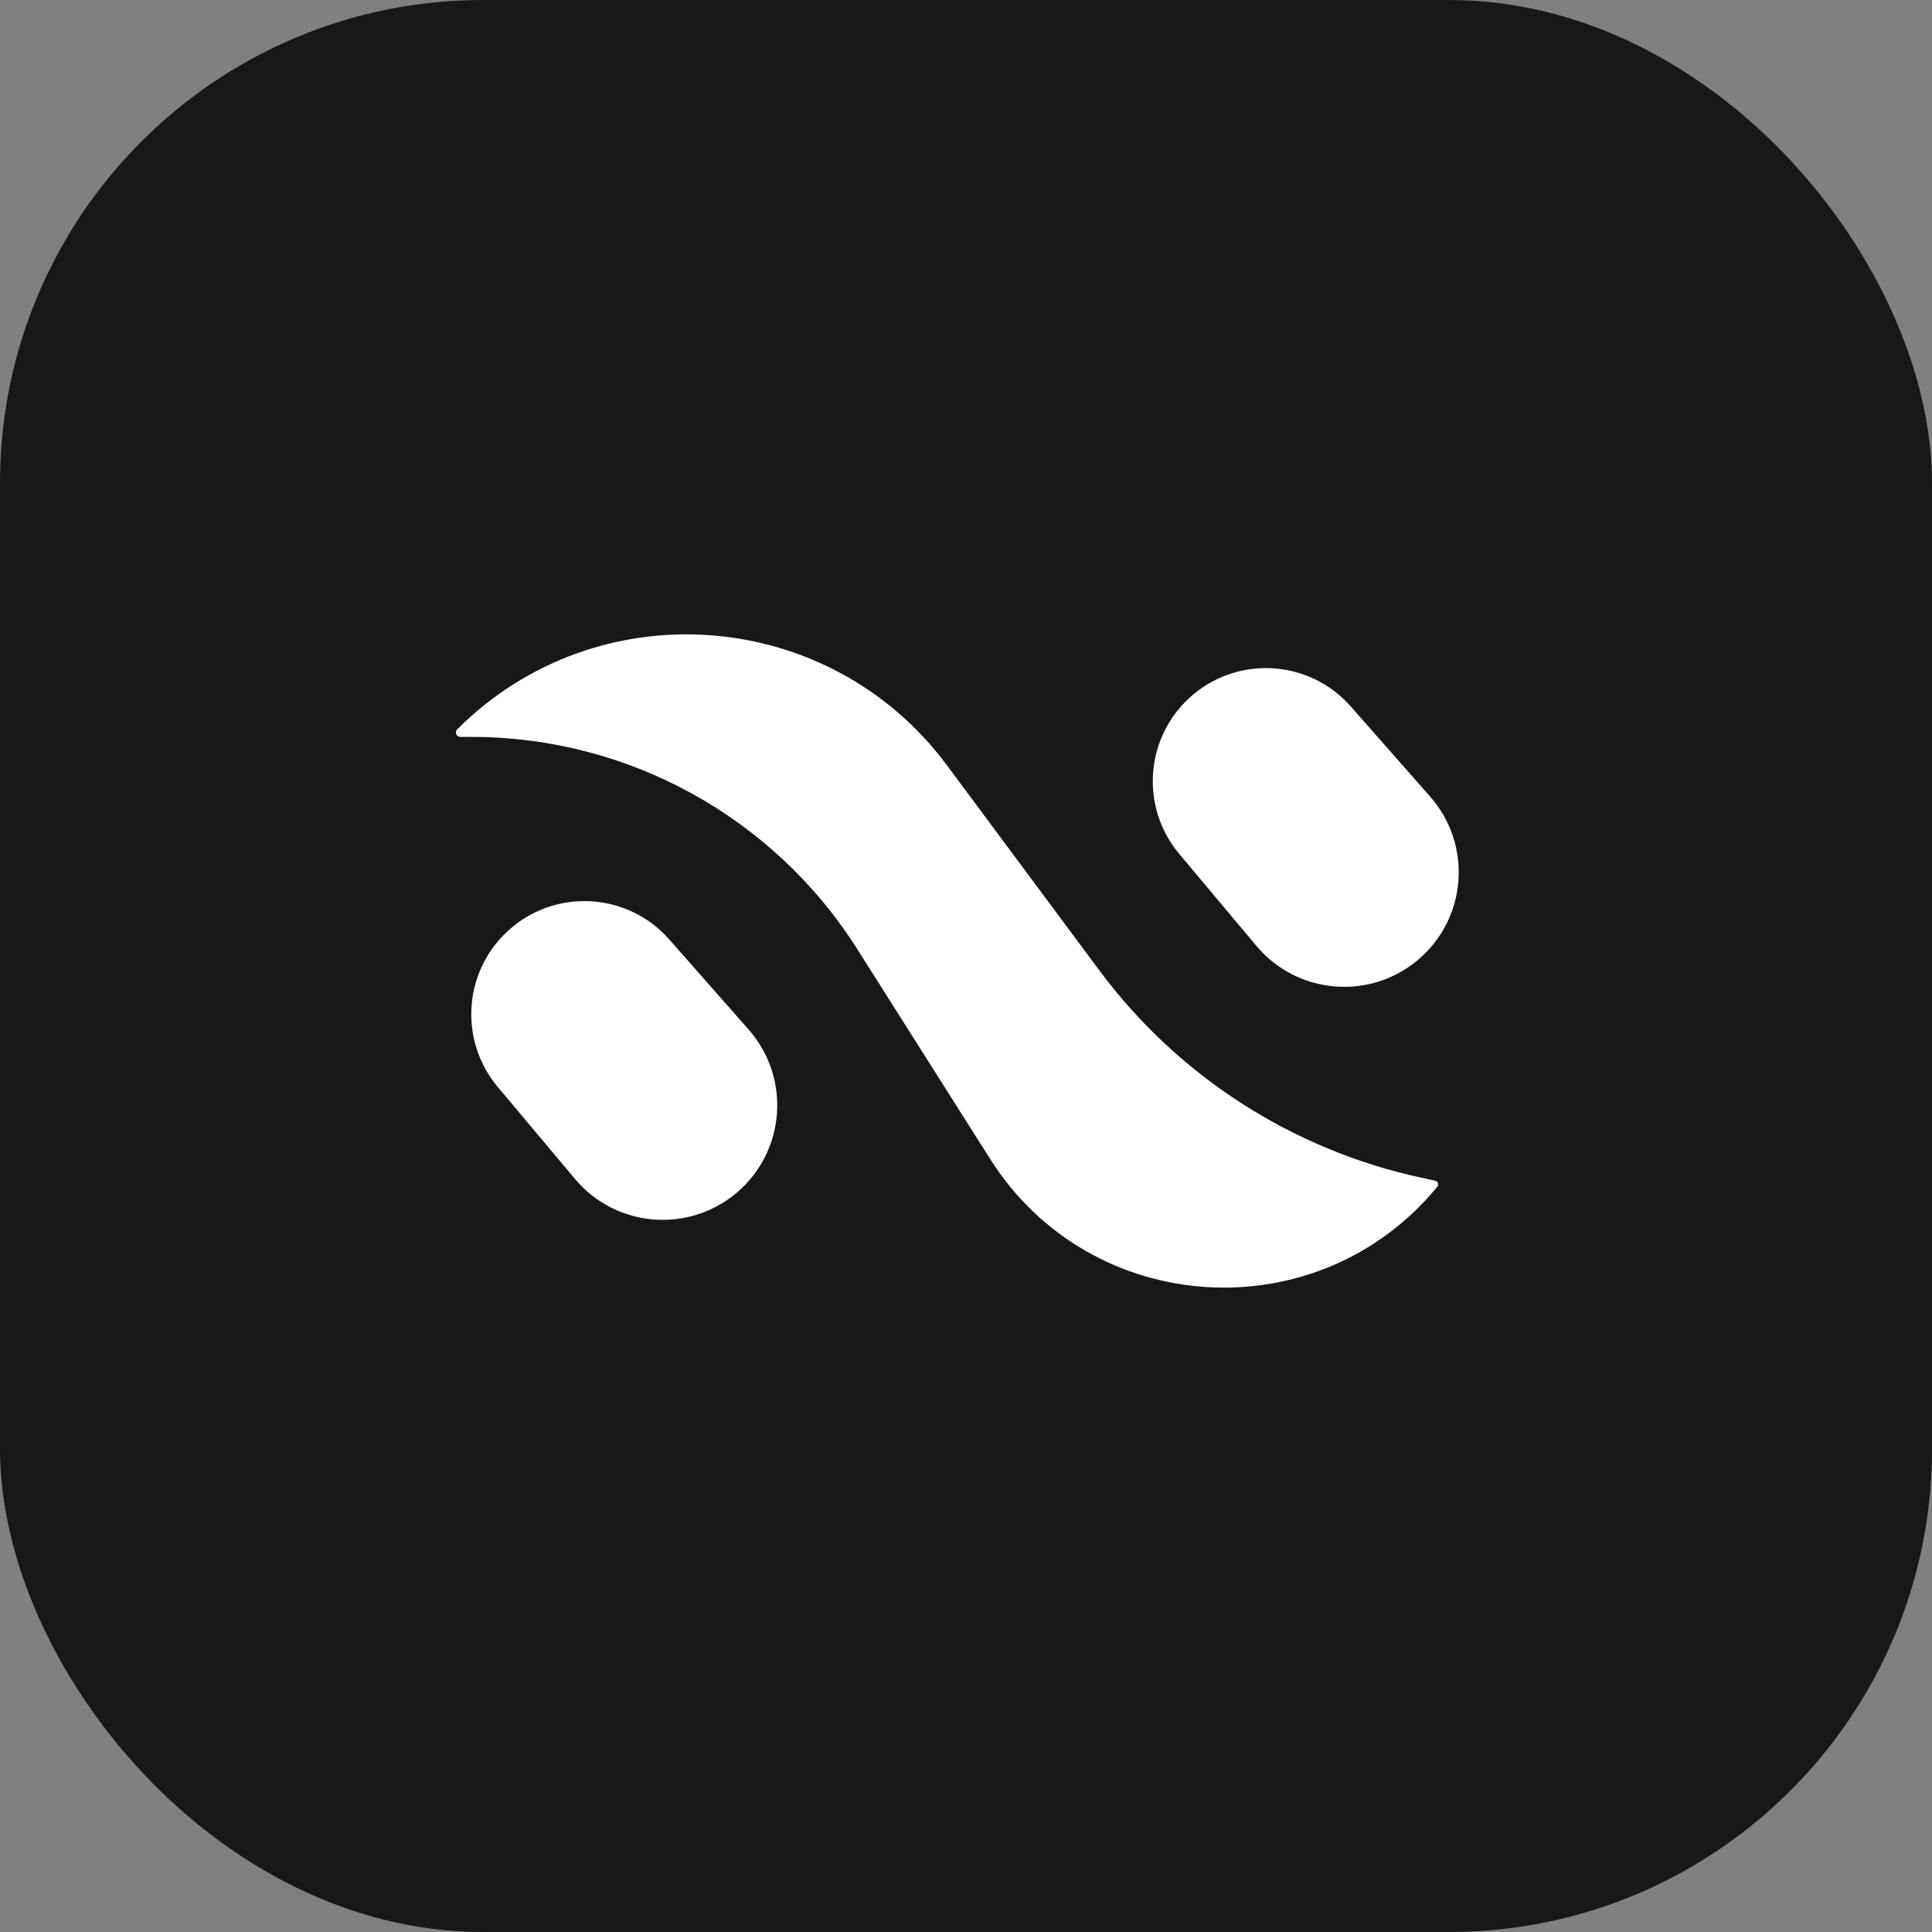 <svg width="100" height="100" viewBox="0 0 100 100" fill="none" xmlns="http://www.w3.org/2000/svg">
<rect x="0" y="0" width="100" height="100" fill="#808080" stroke="none"/>
<rect width="100" height="100" rx="25" fill="#18181B"/>
<path d="M25.763 56.259C23.685 53.782 24.008 50.089 26.485 48.011V48.011C28.92 45.967 32.541 46.241 34.642 48.627L38.751 53.292C40.951 55.791 40.662 59.612 38.112 61.752V61.752C35.603 63.856 31.864 63.529 29.759 61.021L25.763 56.259Z" fill="white"/>
<path d="M23.663 37.753C30.91 30.506 42.903 31.386 49.015 39.613L56.891 50.214C60.963 55.695 66.886 59.512 73.56 60.956L74.285 61.113C74.427 61.144 74.487 61.314 74.394 61.426V61.426C68.204 68.952 56.465 68.224 51.251 59.991L44.371 49.125C40.041 42.287 32.511 38.142 24.417 38.142H23.824C23.621 38.142 23.519 37.897 23.663 37.753V37.753Z" fill="white"/>
<path d="M61.037 44.198C58.959 41.721 59.282 38.029 61.759 35.95V35.95C64.194 33.907 67.815 34.18 69.916 36.566L74.025 41.232C76.225 43.731 75.936 47.551 73.386 49.691V49.691C70.877 51.796 67.138 51.469 65.033 48.961L61.037 44.198Z" fill="white"/>
</svg>
